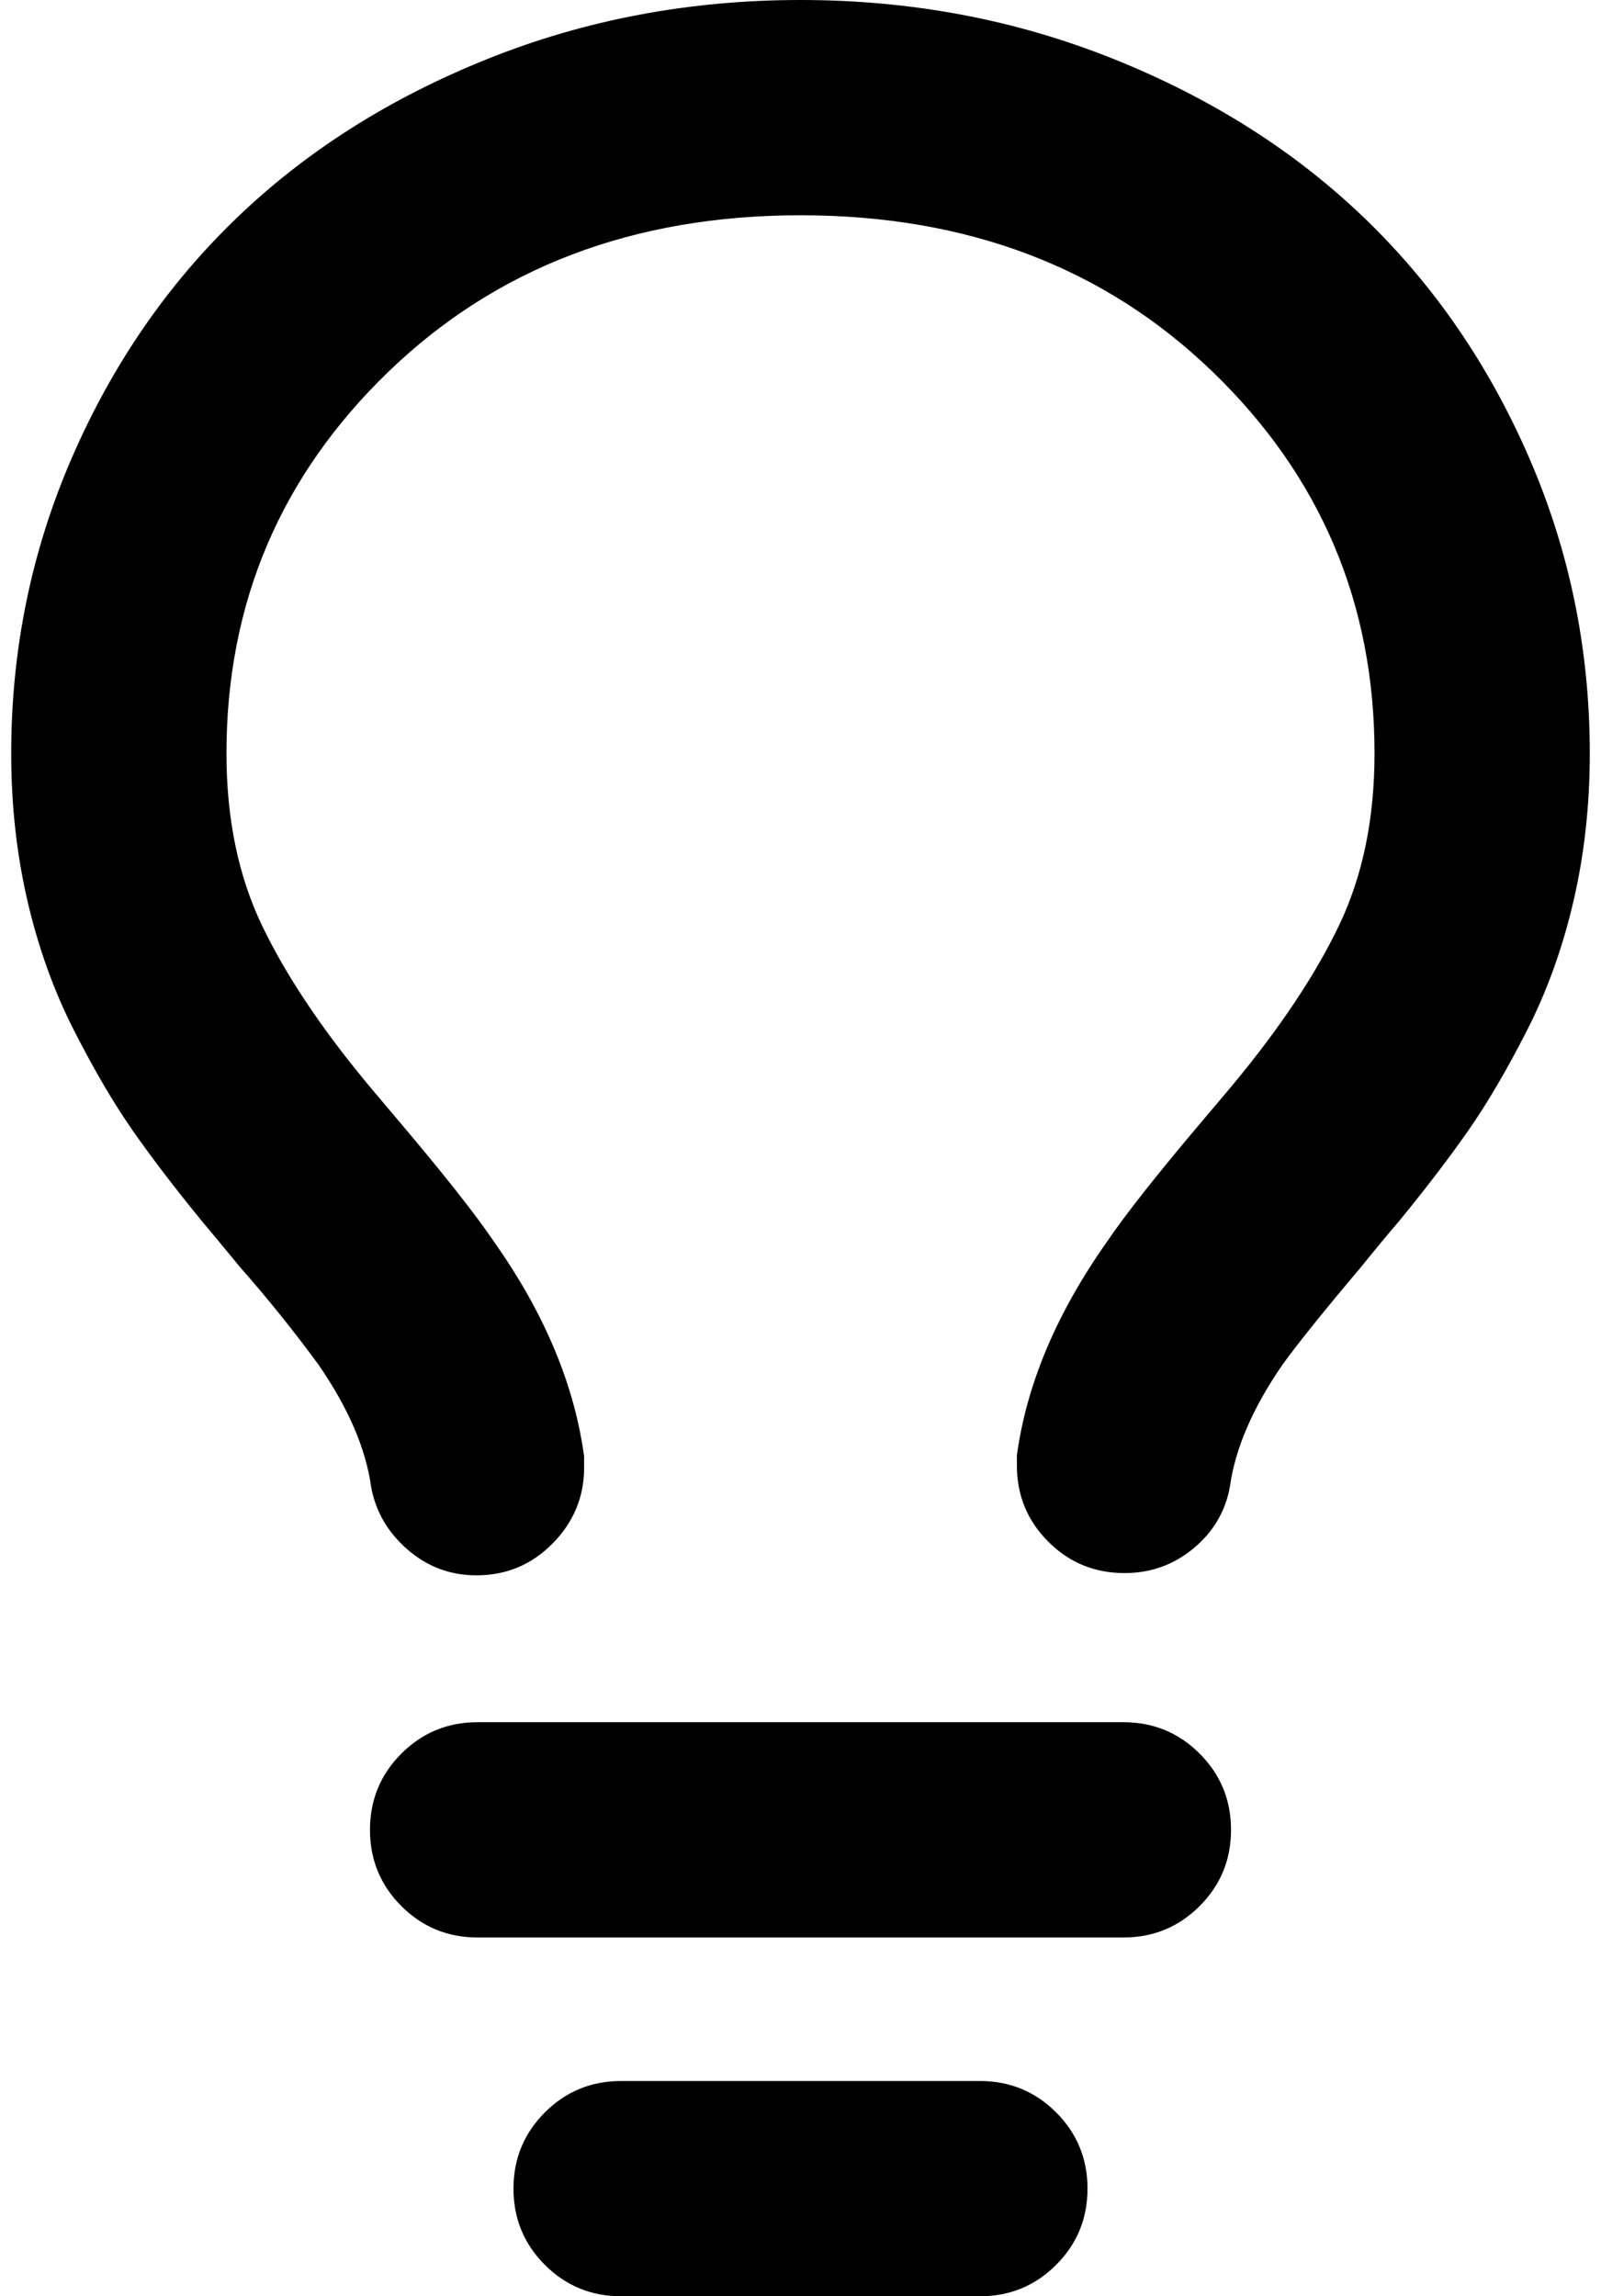 <?xml version="1.0" standalone="no"?>
<!DOCTYPE svg PUBLIC "-//W3C//DTD SVG 1.1//EN" "http://www.w3.org/Graphics/SVG/1.1/DTD/svg11.dtd" >
<svg xmlns="http://www.w3.org/2000/svg" xmlns:xlink="http://www.w3.org/1999/xlink" version="1.1" viewBox="-10 0 1428 2048">
   <path fill="currentColor"
d="M704 192q-223 0 -367.5 139.5t-144.5 340.5q0 87 31.5 153t94.5 142l27 32q61 72 86 109q67 95 80 191v10q0 39 -28 67.5t-68 28.5q-35 0 -61.5 -23t-32.5 -56q-7 -51 -47 -109q-33 -45 -70 -87q-28 -34 -34 -41q-36 -44 -61.5 -80.5t-52.5 -89.5t-41.5 -115.5
t-14.5 -131.5q0 -139 54 -263.5t147 -214t224 -142t279 -52.5t279 52.5t224 142t147 214t54 263.5q0 69 -14.5 131.5t-41.5 115.5t-52.5 89.5t-61.5 80.5q-13 15 -34 41q-49 58 -70 87q-40 58 -47 109q-6 33 -32.5 55t-61.5 22q-40 0 -68 -28t-28 -68v-9q13 -95 80 -190
q25 -37 86 -109q17 -20 27 -32q63 -76 94.5 -142t31.5 -153q0 -201 -144.5 -340.5t-367.5 -139.5zM416 1536h576q40 0 68 28t28 68t-28 68t-68 28h-576q-40 0 -68 -28t-28 -68t28 -68t68 -28zM448 1952q0 -40 28 -68t68 -28h320q40 0 68 28t28 68t-28 68t-68 28h-320
q-40 0 -68 -28t-28 -68z" />
</svg>
